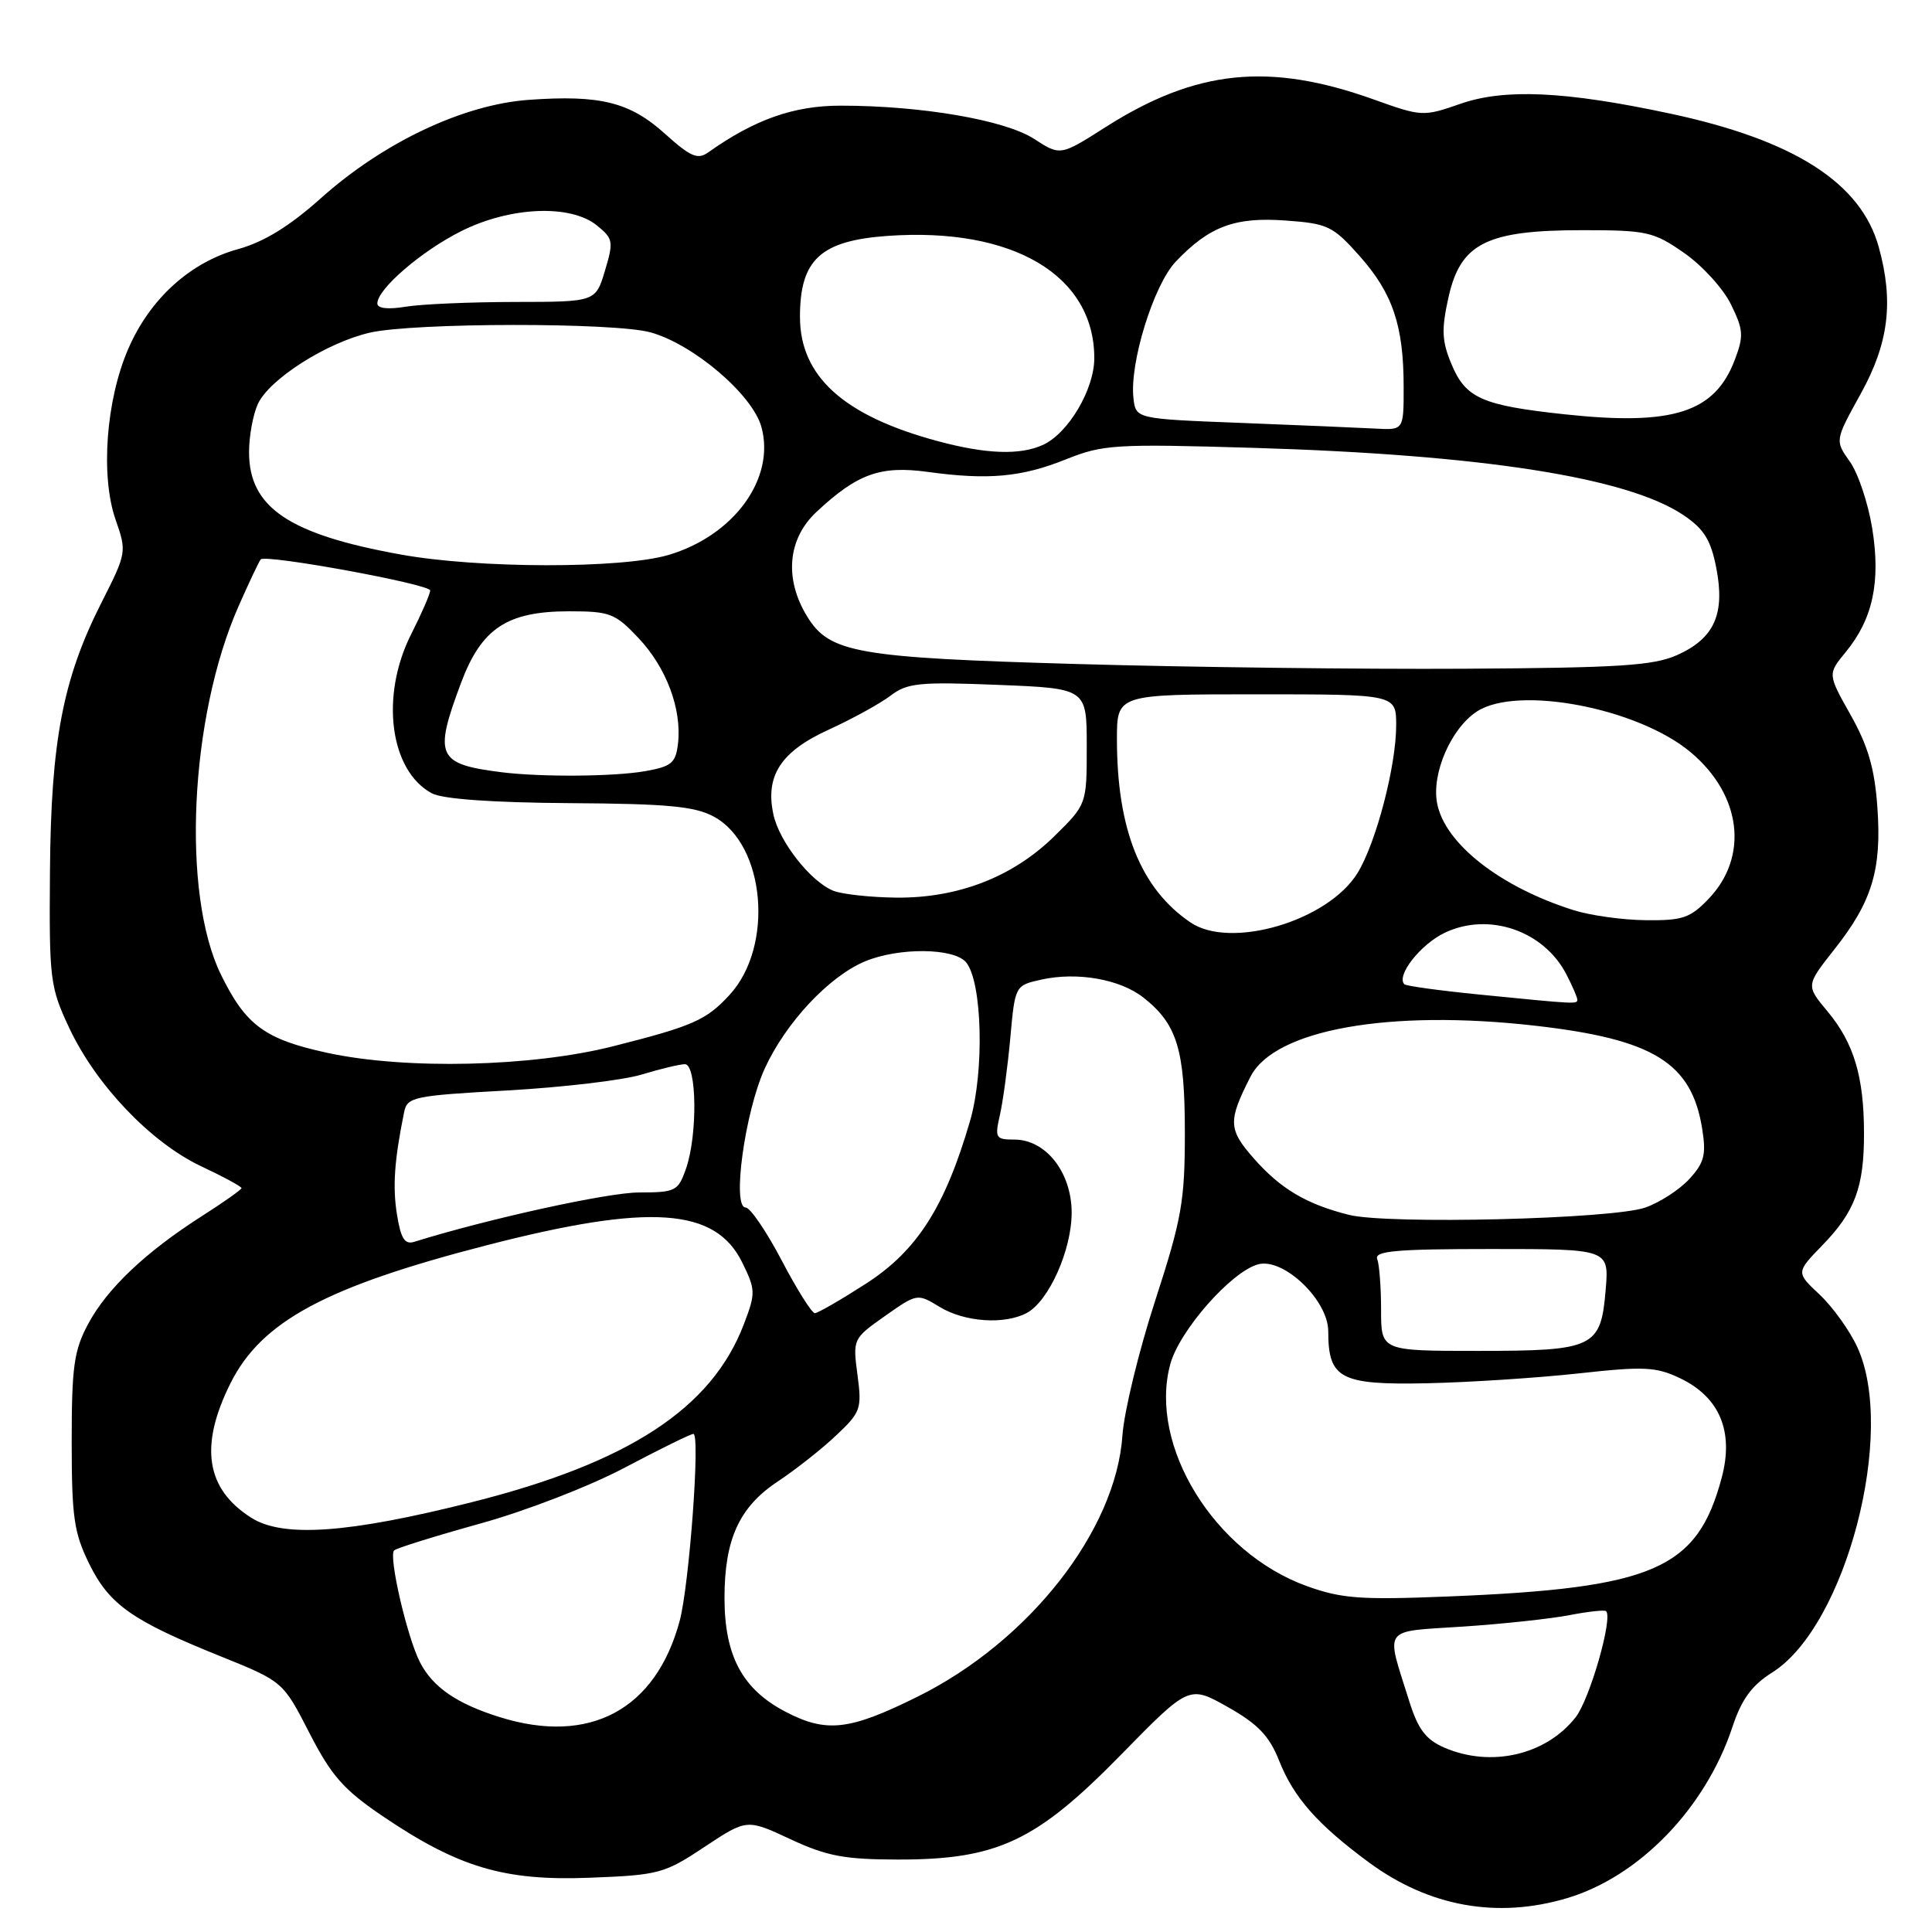 <?xml version="1.0" encoding="UTF-8" standalone="no"?>
<!DOCTYPE svg PUBLIC "-//W3C//DTD SVG 1.1//EN" "http://www.w3.org/Graphics/SVG/1.1/DTD/svg11.dtd" >
<svg xmlns="http://www.w3.org/2000/svg" xmlns:xlink="http://www.w3.org/1999/xlink" version="1.1" viewBox="0 0 256 256">
 <g >
 <path fill="currentColor"
d=" M 207.63 251.52 C 217.21 248.67 225.98 239.60 229.55 228.85 C 230.78 225.14 232.11 223.32 234.86 221.59 C 244.60 215.44 251.30 189.73 246.10 178.50 C 245.09 176.30 242.84 173.17 241.12 171.55 C 237.98 168.61 237.98 168.61 241.43 165.05 C 245.79 160.57 247.00 157.32 246.99 150.18 C 246.99 142.67 245.65 138.21 242.16 134.02 C 239.29 130.58 239.29 130.58 243.06 125.80 C 248.07 119.47 249.36 115.21 248.76 106.94 C 248.40 101.83 247.52 98.82 245.22 94.74 C 242.17 89.32 242.17 89.32 244.56 86.41 C 248.16 82.04 249.22 77.11 248.08 70.02 C 247.54 66.68 246.21 62.70 245.11 61.16 C 243.13 58.37 243.13 58.37 246.56 52.17 C 250.27 45.47 250.95 39.96 248.94 32.72 C 246.58 24.22 237.73 18.56 221.30 15.05 C 207.40 12.08 199.36 11.71 193.50 13.76 C 188.58 15.47 188.39 15.46 182.00 13.17 C 168.16 8.22 158.47 9.22 146.50 16.84 C 140.50 20.66 140.50 20.66 137.00 18.39 C 133.14 15.90 122.09 14.00 111.39 14.00 C 105.17 14.00 99.99 15.83 93.83 20.20 C 92.45 21.18 91.49 20.77 88.14 17.75 C 83.47 13.53 79.55 12.55 70.07 13.23 C 61.38 13.85 50.79 18.86 42.50 26.28 C 38.35 29.99 34.97 32.06 31.55 33.01 C 25.18 34.76 19.84 39.62 16.98 46.26 C 14.04 53.05 13.31 63.08 15.31 68.84 C 16.81 73.12 16.78 73.27 13.45 79.84 C 8.33 89.94 6.75 98.17 6.62 115.50 C 6.51 129.80 6.62 130.77 9.18 136.22 C 12.72 143.76 19.96 151.36 26.62 154.52 C 29.58 155.91 32.00 157.22 32.00 157.43 C 32.00 157.63 29.64 159.30 26.75 161.14 C 19.27 165.92 14.19 170.74 11.68 175.43 C 9.80 178.93 9.50 181.10 9.50 191.00 C 9.50 201.01 9.80 203.11 11.82 207.21 C 14.49 212.63 17.48 214.74 29.23 219.47 C 37.50 222.81 37.50 222.81 41.00 229.63 C 43.91 235.30 45.54 237.15 50.66 240.62 C 60.75 247.45 66.80 249.25 78.13 248.81 C 87.30 248.46 88.04 248.26 93.36 244.72 C 98.96 241.01 98.96 241.01 104.73 243.70 C 109.56 245.95 111.88 246.39 119.00 246.40 C 132.16 246.41 137.30 243.99 148.53 232.52 C 157.56 223.30 157.56 223.30 162.69 226.19 C 166.69 228.45 168.19 230.02 169.49 233.30 C 171.43 238.19 174.57 241.75 181.39 246.78 C 189.35 252.64 198.37 254.27 207.63 251.52 Z  M 191.36 231.56 C 188.91 230.49 187.89 229.13 186.71 225.35 C 183.60 215.42 182.99 216.25 193.87 215.53 C 199.16 215.18 205.52 214.49 207.99 214.01 C 210.46 213.53 212.63 213.30 212.82 213.49 C 213.74 214.41 210.64 225.19 208.77 227.56 C 204.83 232.57 197.54 234.24 191.36 231.56 Z  M 66.22 227.53 C 60.52 225.75 57.34 223.56 55.64 220.24 C 53.94 216.92 51.46 206.20 52.22 205.44 C 52.52 205.14 57.66 203.54 63.63 201.88 C 69.71 200.20 78.19 196.91 82.86 194.43 C 87.46 192.00 91.52 190.00 91.88 190.00 C 92.81 190.00 91.33 210.05 90.06 214.78 C 86.89 226.56 78.13 231.25 66.22 227.53 Z  M 104.07 226.81 C 98.37 223.83 96.00 219.41 96.00 211.73 C 96.00 203.96 97.96 199.67 103.08 196.29 C 105.40 194.75 108.86 192.03 110.77 190.22 C 114.06 187.13 114.22 186.68 113.62 182.17 C 112.99 177.43 113.02 177.37 117.26 174.38 C 121.52 171.38 121.55 171.37 124.52 173.18 C 127.83 175.19 133.10 175.55 136.06 173.97 C 138.97 172.41 142.00 165.64 142.00 160.69 C 142.00 155.36 138.59 151.00 134.42 151.00 C 131.92 151.00 131.80 150.79 132.49 147.75 C 132.90 145.96 133.52 141.37 133.87 137.54 C 134.50 130.58 134.50 130.58 138.00 129.80 C 142.75 128.75 148.41 129.75 151.49 132.17 C 155.97 135.69 157.00 139.04 157.00 150.07 C 157.00 159.19 156.59 161.49 153.06 172.37 C 150.89 179.04 148.95 187.05 148.73 190.18 C 147.88 202.80 136.37 217.49 121.58 224.82 C 112.54 229.30 109.52 229.65 104.07 226.81 Z  M 173.17 210.17 C 160.91 205.76 152.16 191.56 155.06 180.79 C 156.25 176.35 163.08 168.56 166.67 167.54 C 170.03 166.58 176.00 172.26 176.00 176.41 C 176.00 182.68 177.60 183.53 189.05 183.29 C 194.66 183.17 203.69 182.58 209.12 181.99 C 217.81 181.03 219.42 181.10 222.59 182.61 C 227.85 185.11 229.77 189.66 228.14 195.78 C 224.91 207.94 219.17 210.44 191.92 211.54 C 180.32 212.01 177.78 211.83 173.17 210.17 Z  M 33.31 201.12 C 27.28 197.31 26.39 191.61 30.53 183.31 C 34.63 175.09 43.13 170.51 64.50 165.00 C 86.12 159.43 94.80 160.02 98.36 167.31 C 100.13 170.92 100.14 171.35 98.56 175.48 C 94.31 186.62 83.30 193.82 62.51 199.05 C 46.15 203.17 37.52 203.78 33.31 201.12 Z  M 183.00 173.58 C 183.00 170.60 182.77 167.56 182.49 166.83 C 182.08 165.76 185.00 165.50 197.59 165.50 C 213.21 165.50 213.21 165.50 212.76 170.90 C 212.12 178.58 211.24 179.00 195.81 179.00 C 183.00 179.00 183.00 179.00 183.00 173.58 Z  M 103.57 167.00 C 101.55 163.15 99.40 160.00 98.80 160.00 C 96.96 160.00 98.71 147.32 101.34 141.57 C 104.12 135.50 109.85 129.38 114.61 127.39 C 119.09 125.52 126.41 125.59 128.01 127.51 C 130.16 130.10 130.45 141.94 128.54 148.52 C 125.22 159.92 121.54 165.69 114.81 170.05 C 111.44 172.22 108.37 174.00 107.97 174.00 C 107.57 174.00 105.59 170.85 103.57 167.00 Z  M 52.60 160.93 C 52.01 157.22 52.25 153.76 53.55 147.36 C 53.96 145.35 54.79 145.18 67.24 144.49 C 74.53 144.08 82.53 143.14 85.00 142.39 C 87.47 141.64 90.06 141.02 90.75 141.01 C 92.34 141.00 92.45 150.42 90.90 154.85 C 89.86 157.83 89.53 158.00 84.65 158.01 C 80.55 158.01 64.63 161.51 54.88 164.55 C 53.63 164.94 53.11 164.11 52.60 160.93 Z  M 178.72 160.97 C 173.08 159.55 169.66 157.51 166.11 153.47 C 162.75 149.64 162.70 148.54 165.70 142.66 C 168.87 136.43 184.06 133.71 203.40 135.91 C 219.11 137.70 224.15 140.81 225.55 149.58 C 226.10 153.00 225.82 154.07 223.85 156.22 C 222.56 157.63 219.93 159.34 218.00 160.01 C 213.62 161.54 183.86 162.27 178.72 160.97 Z  M 43.34 139.50 C 35.09 137.71 32.56 135.85 29.28 129.15 C 24.02 118.41 25.14 95.00 31.60 80.35 C 33.02 77.13 34.35 74.33 34.55 74.12 C 35.24 73.42 57.00 77.41 57.00 78.24 C 57.00 78.70 55.87 81.29 54.50 84.00 C 50.35 92.18 51.64 102.13 57.23 105.12 C 58.64 105.88 65.24 106.35 75.47 106.42 C 88.48 106.50 92.09 106.84 94.61 108.22 C 101.42 111.92 102.59 125.41 96.66 131.84 C 93.58 135.18 91.82 135.96 81.30 138.62 C 70.47 141.38 53.73 141.76 43.34 139.50 Z  M 196.00 131.78 C 190.78 131.26 186.31 130.65 186.09 130.42 C 184.96 129.29 188.24 125.11 191.45 123.59 C 197.28 120.82 204.56 123.32 207.55 129.10 C 208.35 130.64 209.00 132.15 209.00 132.45 C 209.00 133.07 208.98 133.07 196.00 131.78 Z  M 157.73 122.22 C 151.14 117.73 148.00 109.90 148.00 97.95 C 148.00 92.00 148.00 92.00 166.50 92.00 C 185.00 92.00 185.00 92.00 185.00 96.11 C 185.00 101.50 182.34 111.68 179.88 115.68 C 175.97 122.04 163.06 125.85 157.73 122.22 Z  M 208.50 120.60 C 198.75 117.52 191.42 111.77 190.42 106.41 C 189.68 102.48 192.27 96.52 195.69 94.28 C 201.07 90.76 217.06 93.81 224.05 99.70 C 230.77 105.35 231.75 113.52 226.39 119.11 C 223.97 121.64 222.94 121.99 218.06 121.93 C 215.00 121.90 210.70 121.30 208.50 120.60 Z  M 110.42 118.03 C 107.42 116.82 103.28 111.56 102.49 107.96 C 101.36 102.80 103.45 99.58 109.82 96.68 C 112.94 95.25 116.62 93.23 118.00 92.18 C 120.22 90.49 121.81 90.33 132.25 90.75 C 144.00 91.22 144.00 91.22 144.00 98.90 C 144.00 106.58 144.00 106.58 139.69 110.82 C 134.19 116.21 126.94 119.02 118.74 118.94 C 115.31 118.90 111.56 118.49 110.42 118.03 Z  M 66.50 102.33 C 57.91 101.25 57.44 100.23 61.10 90.46 C 63.80 83.26 67.19 81.01 75.38 81.00 C 80.82 81.00 81.51 81.26 84.60 84.54 C 88.30 88.46 90.36 93.96 89.84 98.51 C 89.54 101.10 89.00 101.56 85.50 102.18 C 81.37 102.91 71.76 102.98 66.50 102.33 Z  M 142.86 87.99 C 113.45 87.15 109.90 86.52 106.93 81.65 C 103.90 76.68 104.37 71.39 108.18 67.84 C 113.60 62.77 116.65 61.67 122.93 62.53 C 130.96 63.63 135.37 63.23 141.28 60.85 C 146.16 58.90 147.78 58.80 166.00 59.34 C 196.42 60.25 215.61 63.25 223.06 68.25 C 225.79 70.09 226.69 71.53 227.42 75.27 C 228.60 81.37 227.16 84.58 222.25 86.79 C 219.10 88.20 214.60 88.49 194.00 88.61 C 180.53 88.69 157.51 88.41 142.86 87.99 Z  M 53.06 73.47 C 38.27 70.80 33.00 67.24 33.00 59.91 C 33.00 57.81 33.52 54.95 34.16 53.55 C 35.66 50.25 43.27 45.40 49.00 44.08 C 54.84 42.74 81.41 42.71 86.20 44.04 C 91.89 45.62 99.71 52.29 100.89 56.57 C 102.77 63.37 97.28 70.95 88.60 73.53 C 82.38 75.37 63.40 75.35 53.06 73.47 Z  M 124.25 58.45 C 111.79 55.10 106.00 49.87 106.00 41.98 C 106.00 34.41 108.72 31.90 117.57 31.26 C 134.19 30.07 145.00 36.46 145.00 47.46 C 145.00 51.60 141.55 57.42 138.20 58.95 C 135.16 60.34 130.66 60.18 124.25 58.45 Z  M 164.50 56.04 C 150.50 55.50 150.50 55.50 150.19 52.77 C 149.65 48.13 152.86 37.76 155.79 34.67 C 160.23 30.00 163.61 28.73 170.34 29.22 C 175.95 29.62 176.62 29.95 180.17 33.94 C 184.54 38.87 185.99 43.15 185.99 51.25 C 186.00 57.00 186.00 57.00 182.25 56.79 C 180.19 56.68 172.20 56.34 164.50 56.04 Z  M 207.34 54.90 C 196.38 53.72 194.22 52.77 192.34 48.28 C 191.04 45.17 190.98 43.68 191.94 39.36 C 193.54 32.23 196.99 30.50 209.66 30.50 C 218.23 30.50 219.11 30.70 223.16 33.52 C 225.55 35.18 228.34 38.24 229.36 40.33 C 231.02 43.71 231.07 44.52 229.86 47.70 C 227.21 54.67 221.68 56.44 207.34 54.90 Z  M 50.00 40.21 C 50.00 38.29 55.87 33.24 61.17 30.60 C 67.66 27.37 75.60 27.05 79.09 29.87 C 81.25 31.62 81.32 32.00 80.16 35.87 C 78.92 40.00 78.92 40.00 68.21 40.01 C 62.32 40.02 55.81 40.30 53.75 40.64 C 51.40 41.03 50.00 40.87 50.00 40.21 Z "/>
</g>
</svg>